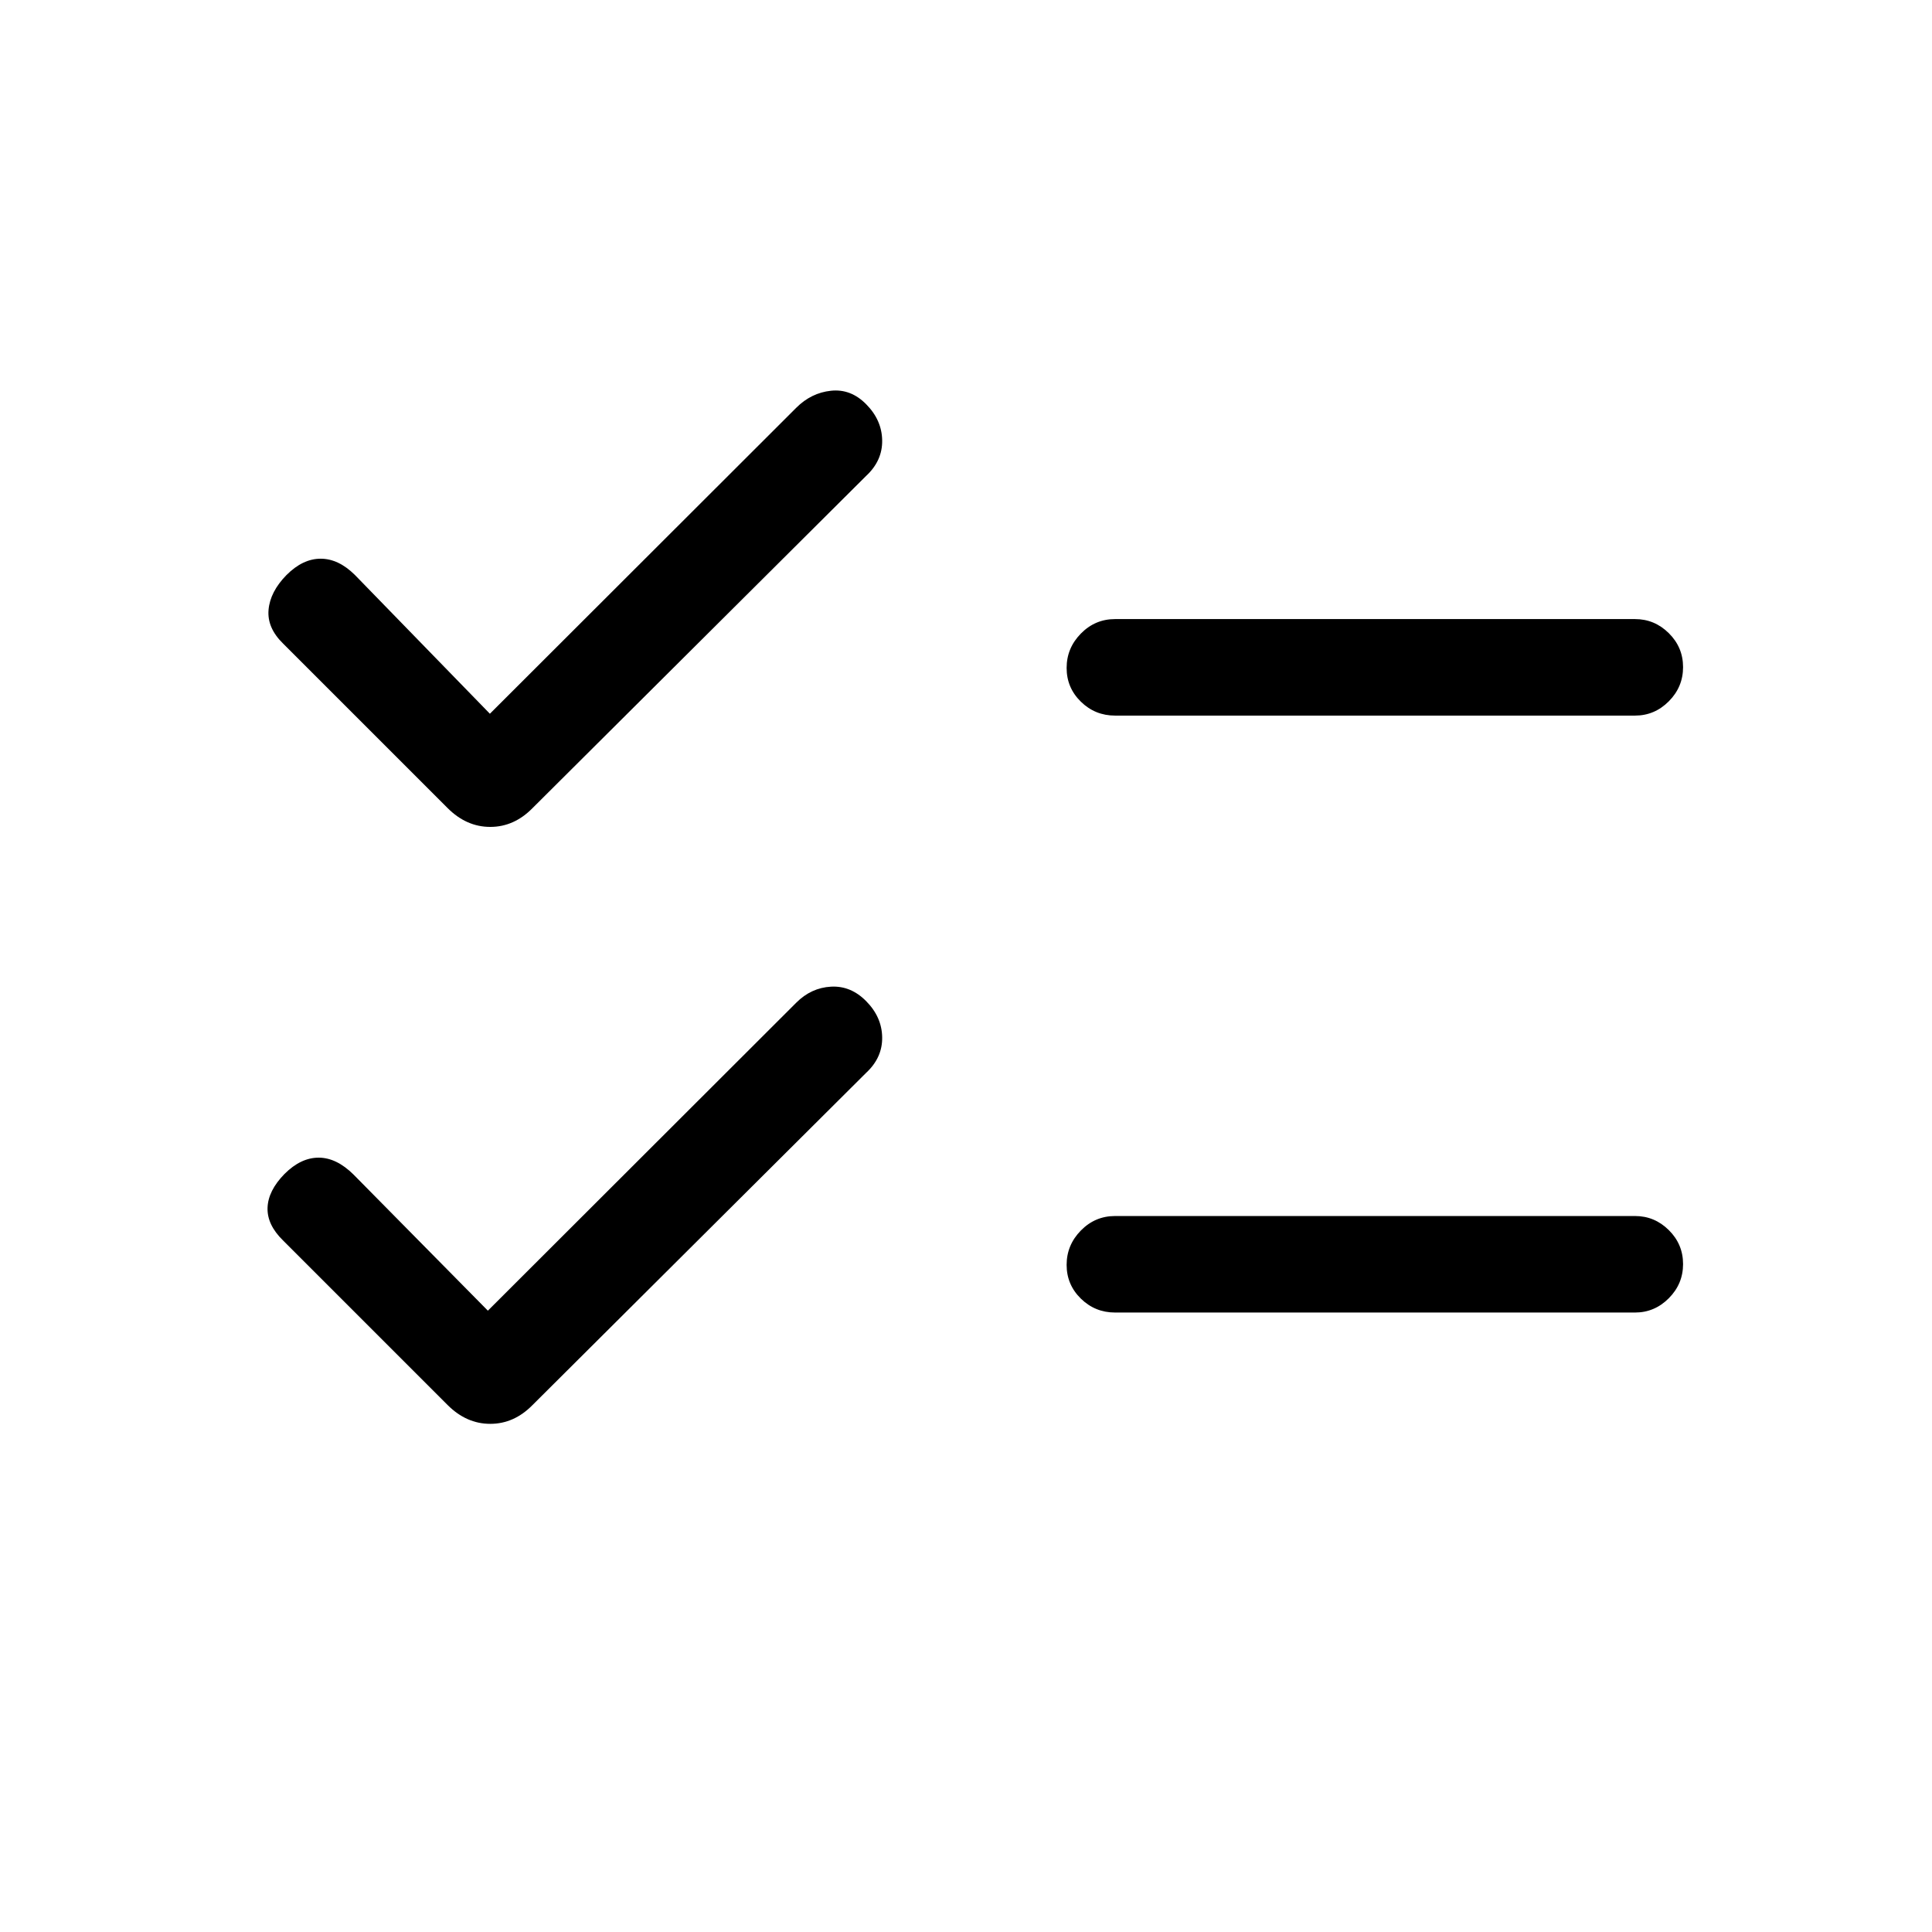 <svg xmlns="http://www.w3.org/2000/svg" height="20" viewBox="0 -960 960 960" width="20"><path d="m242.423-308.73 153.232-153.039q7.423-7.423 17.268-7.962 9.846-.538 17.461 7.195 7.808 7.872 7.962 17.972.154 10.099-7.962 17.64L264.616-261.848q-9.175 9.347-21.011 9.347-11.835 0-21.181-9.347l-81.769-81.768q-8-7.808-7.712-16.269.289-8.461 8.404-16.769 8.115-8.115 16.987-8.115 8.871 0 17.374 8.439l66.715 67.6Zm1-296.615 152.232-152.039q7.423-7.422 17.268-8.461 9.846-1.038 17.461 6.694 7.808 7.873 7.962 17.973.154 10.099-7.962 17.64L264.616-558.462q-9.175 9.346-21.011 9.346-11.835 0-21.181-9.346l-81.769-81.769q-8-7.807-7.212-16.768.789-8.962 8.904-17.269 8.115-8.115 16.987-8.115 8.871 0 17.05 8.115l67.039 68.923Zm310.653 297.536q-9.934 0-17.005-6.918T530-331.496q0-9.85 7.071-17.062 7.071-7.211 17.005-7.211h258.346q9.742 0 16.813 7.014 7.071 7.014 7.071 16.865 0 9.851-7.071 16.966t-16.813 7.115H554.076Zm0-296.614q-9.934 0-17.005-6.918T530-628.11q0-9.851 7.071-17.062t17.005-7.211h258.346q9.742 0 16.813 7.014 7.071 7.014 7.071 16.865 0 9.85-7.071 16.966-7.071 7.115-16.813 7.115H554.076Z"/></svg>